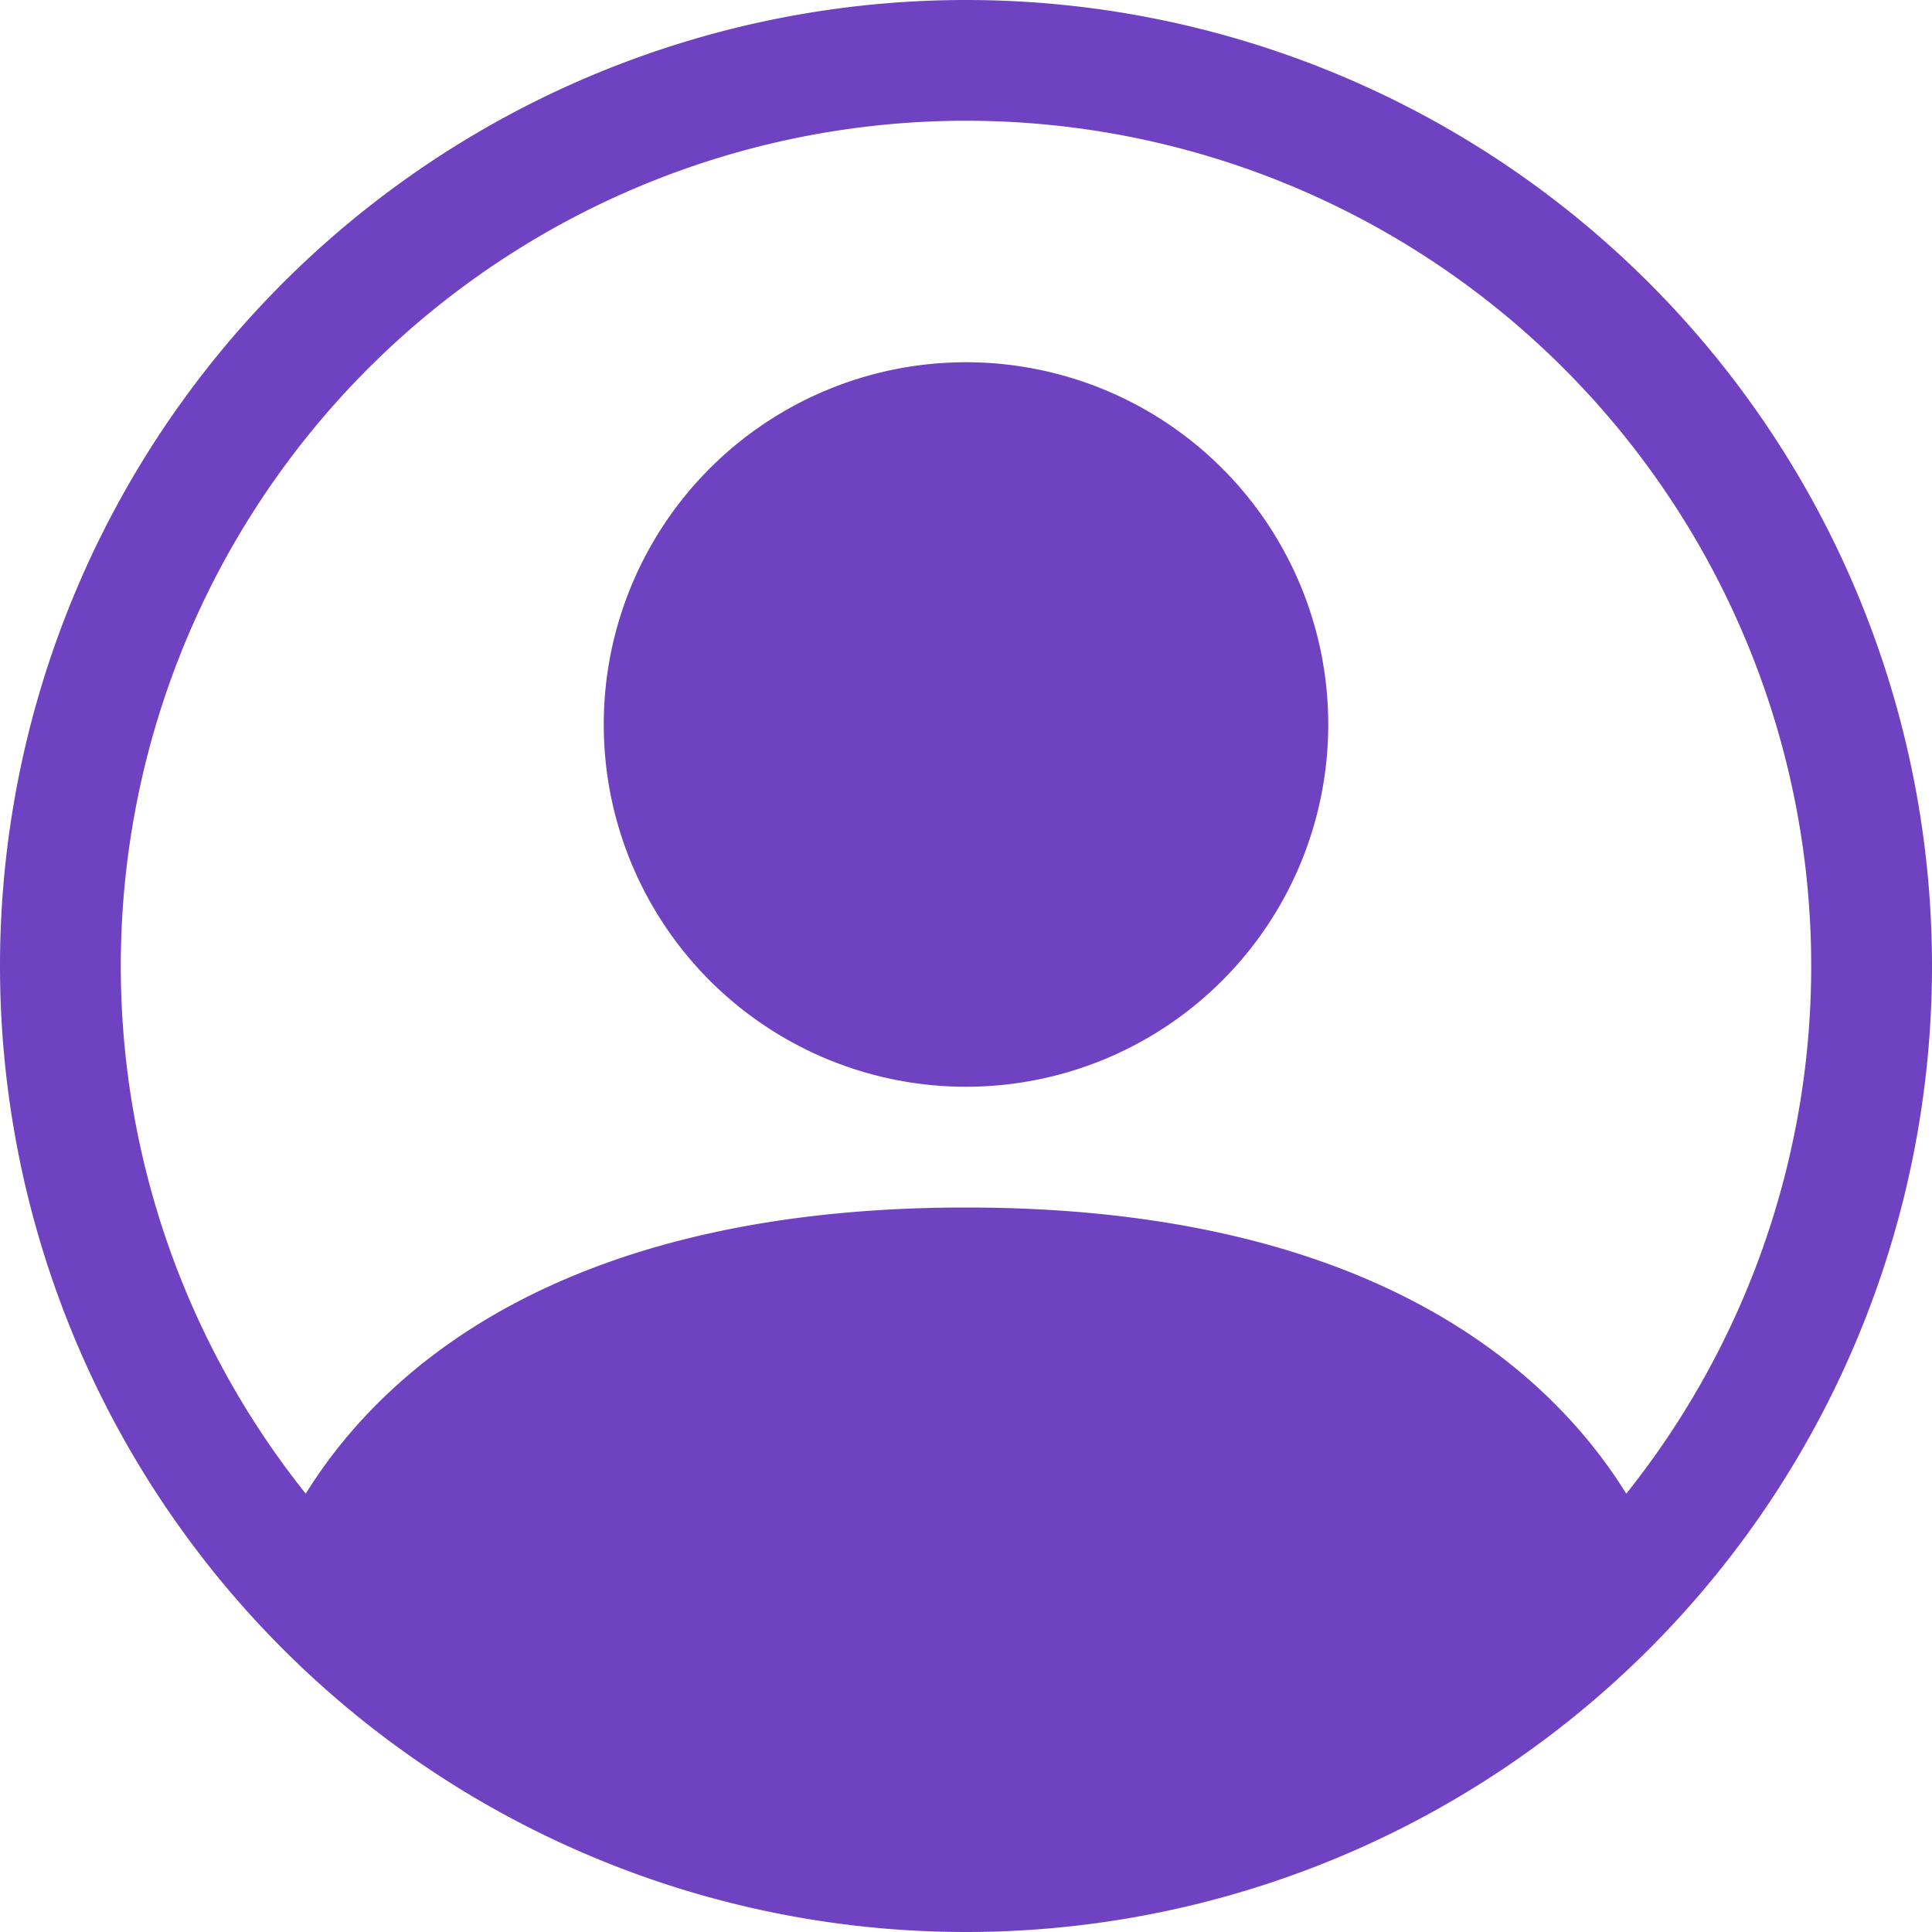 <?xml version="1.0" encoding="UTF-8"?>
<svg xmlns="http://www.w3.org/2000/svg" width="20" height="20" fill="#6f42c1"
						class="bi bi-person-circle" viewBox="0 0 16 16">
						<path d="M11 6a3 3 0 1 1-6 0 3 3 0 0 1 6 0z" />
						<path fill-rule="evenodd"
							d="M0 8a8 8 0 1 1 16 0A8 8 0 0 1 0 8zm8-7a7 7 0 0 0-5.468 11.37C3.242 11.226 4.805 10 8 10s4.757 1.225 5.468 2.37A7 7 0 0 0 8 1z" />
					</svg>